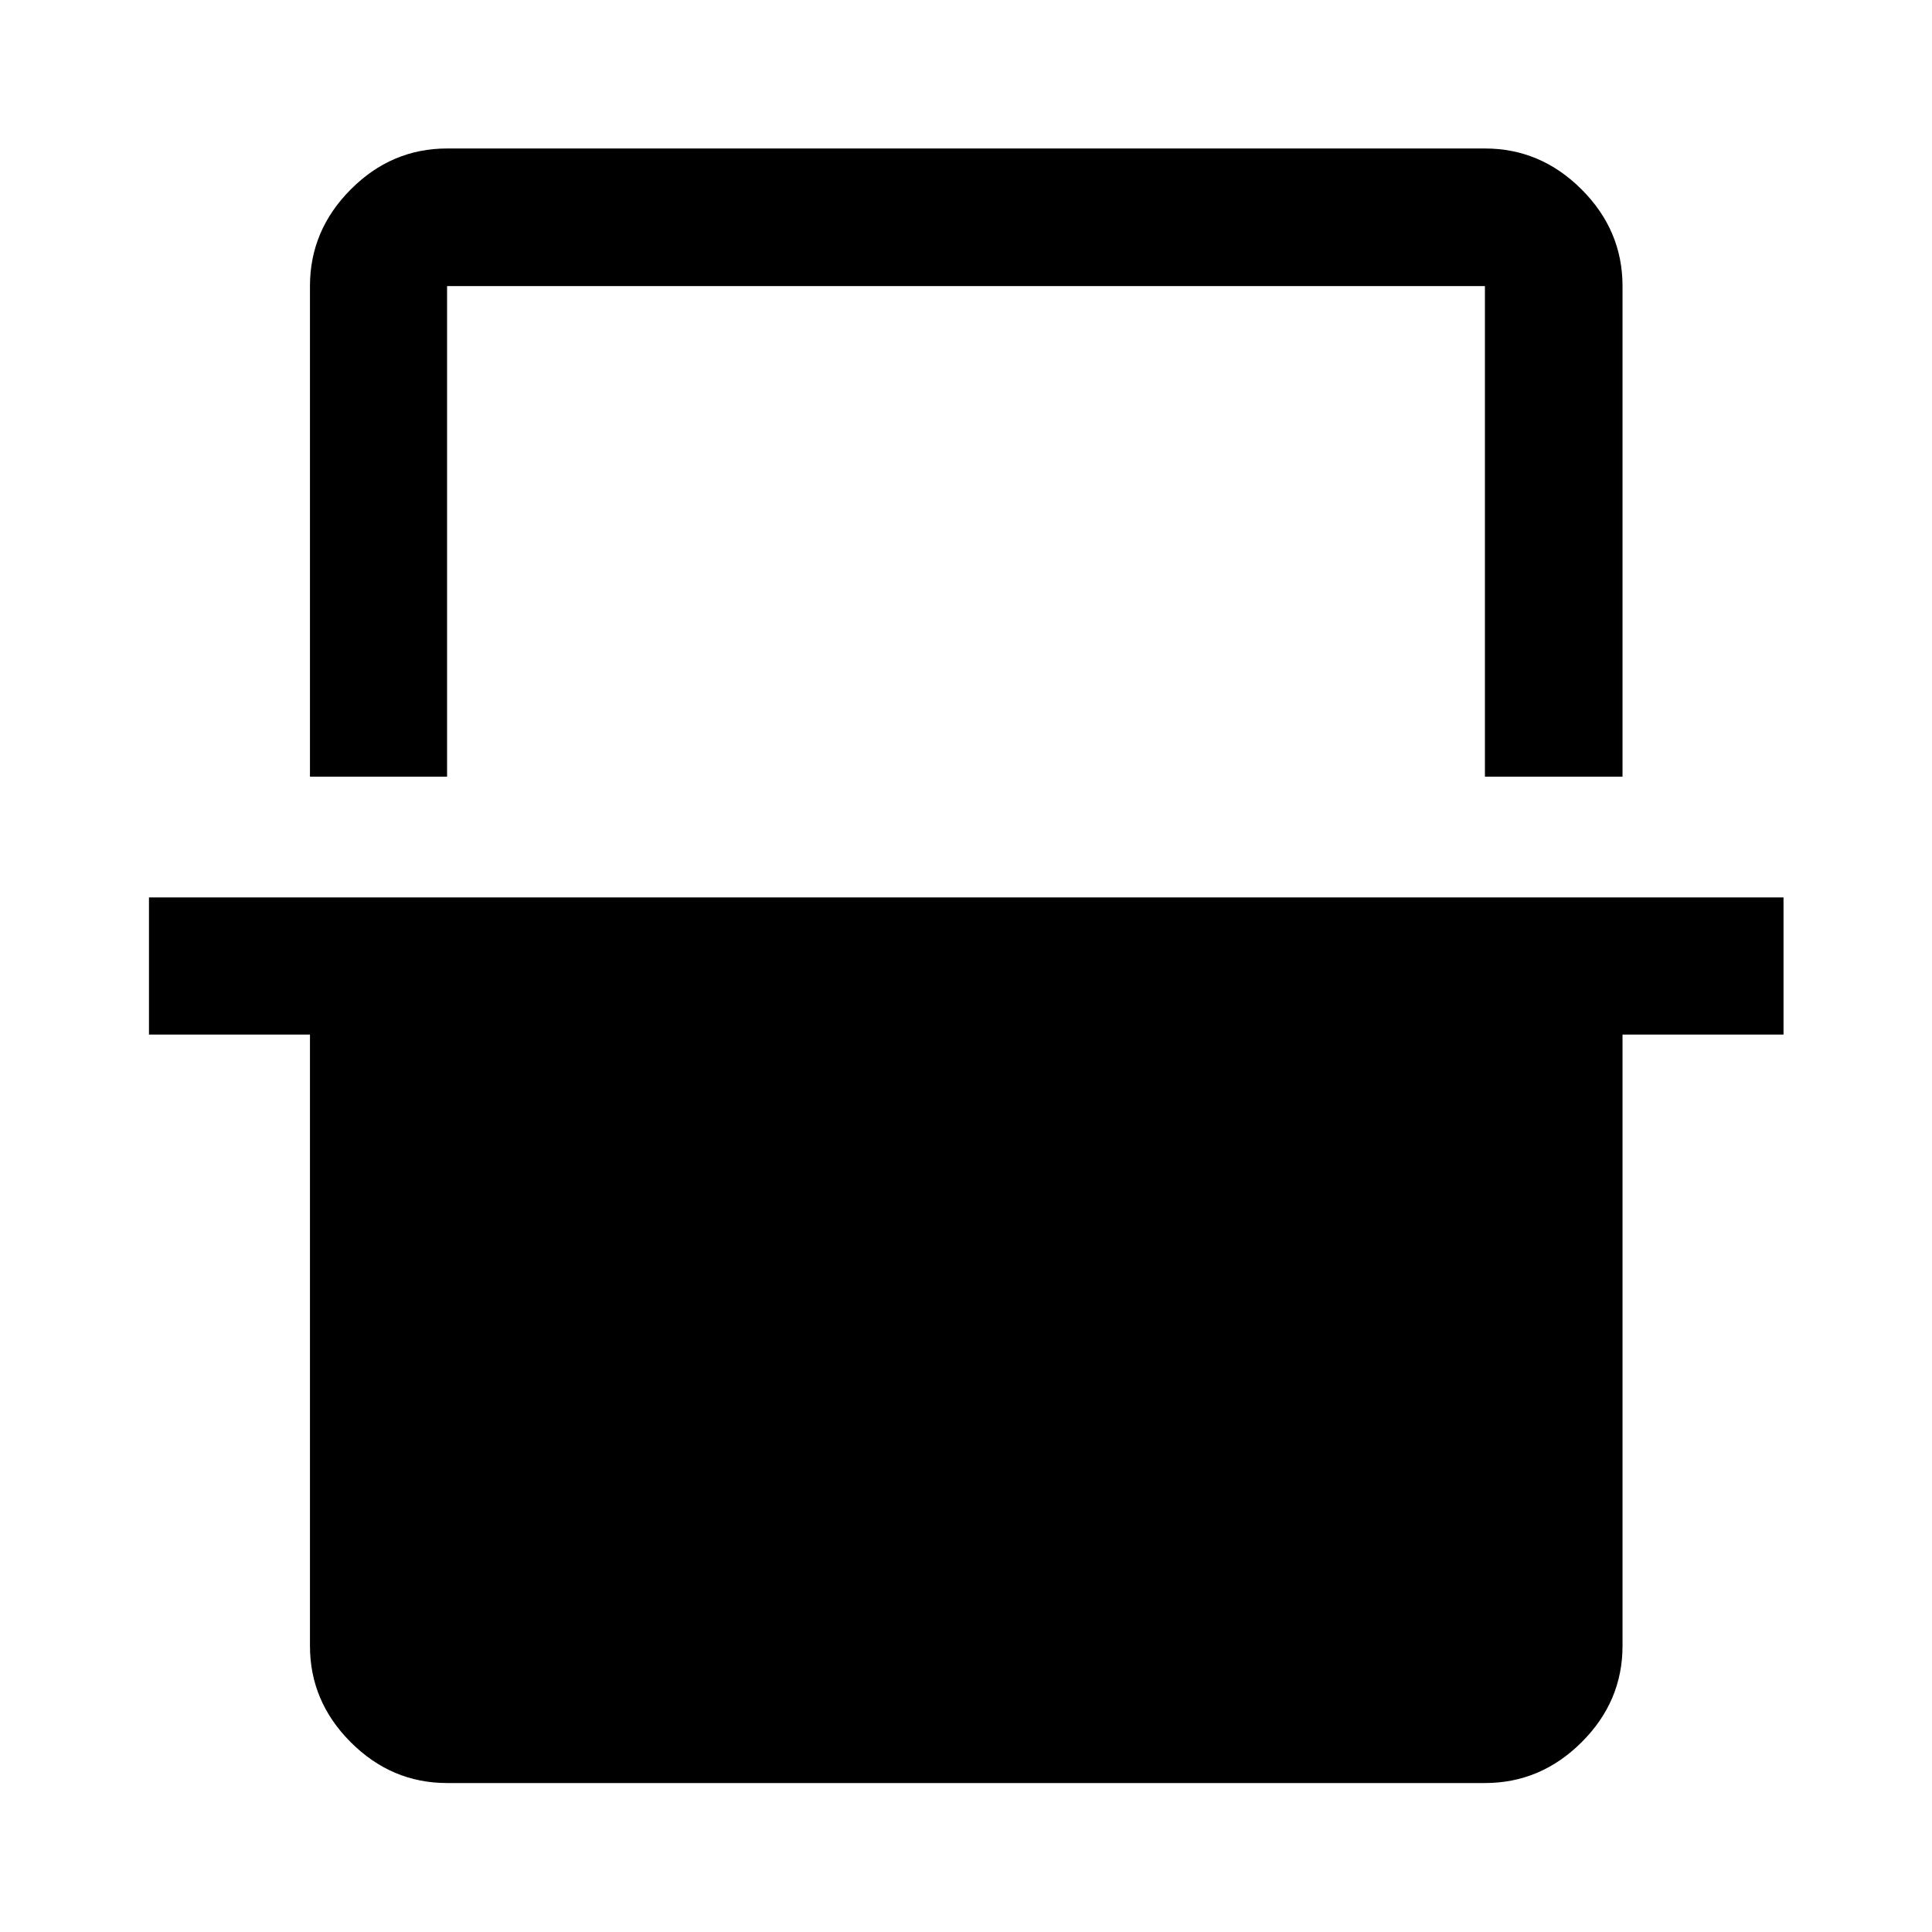 <svg xmlns="http://www.w3.org/2000/svg" width="48" height="48" viewBox="0 -960 960 960"><path d="M154.02-574.07v-243.78q0-27.7 20.27-48.03 20.26-20.34 47.86-20.34h515.7q27.7 0 48.03 20.34 20.34 20.33 20.34 48.03v243.78h-68.37v-243.78h-515.7v243.78h-68.13Zm68.13 500.05q-27.6 0-47.86-20.27-20.27-20.26-20.27-47.86v-303.78h-80v-68.14h812.2v68.14h-80v303.78q0 27.6-20.34 47.86-20.33 20.27-48.03 20.27h-515.7Zm0-743.83h515.7-515.7Z"/></svg>